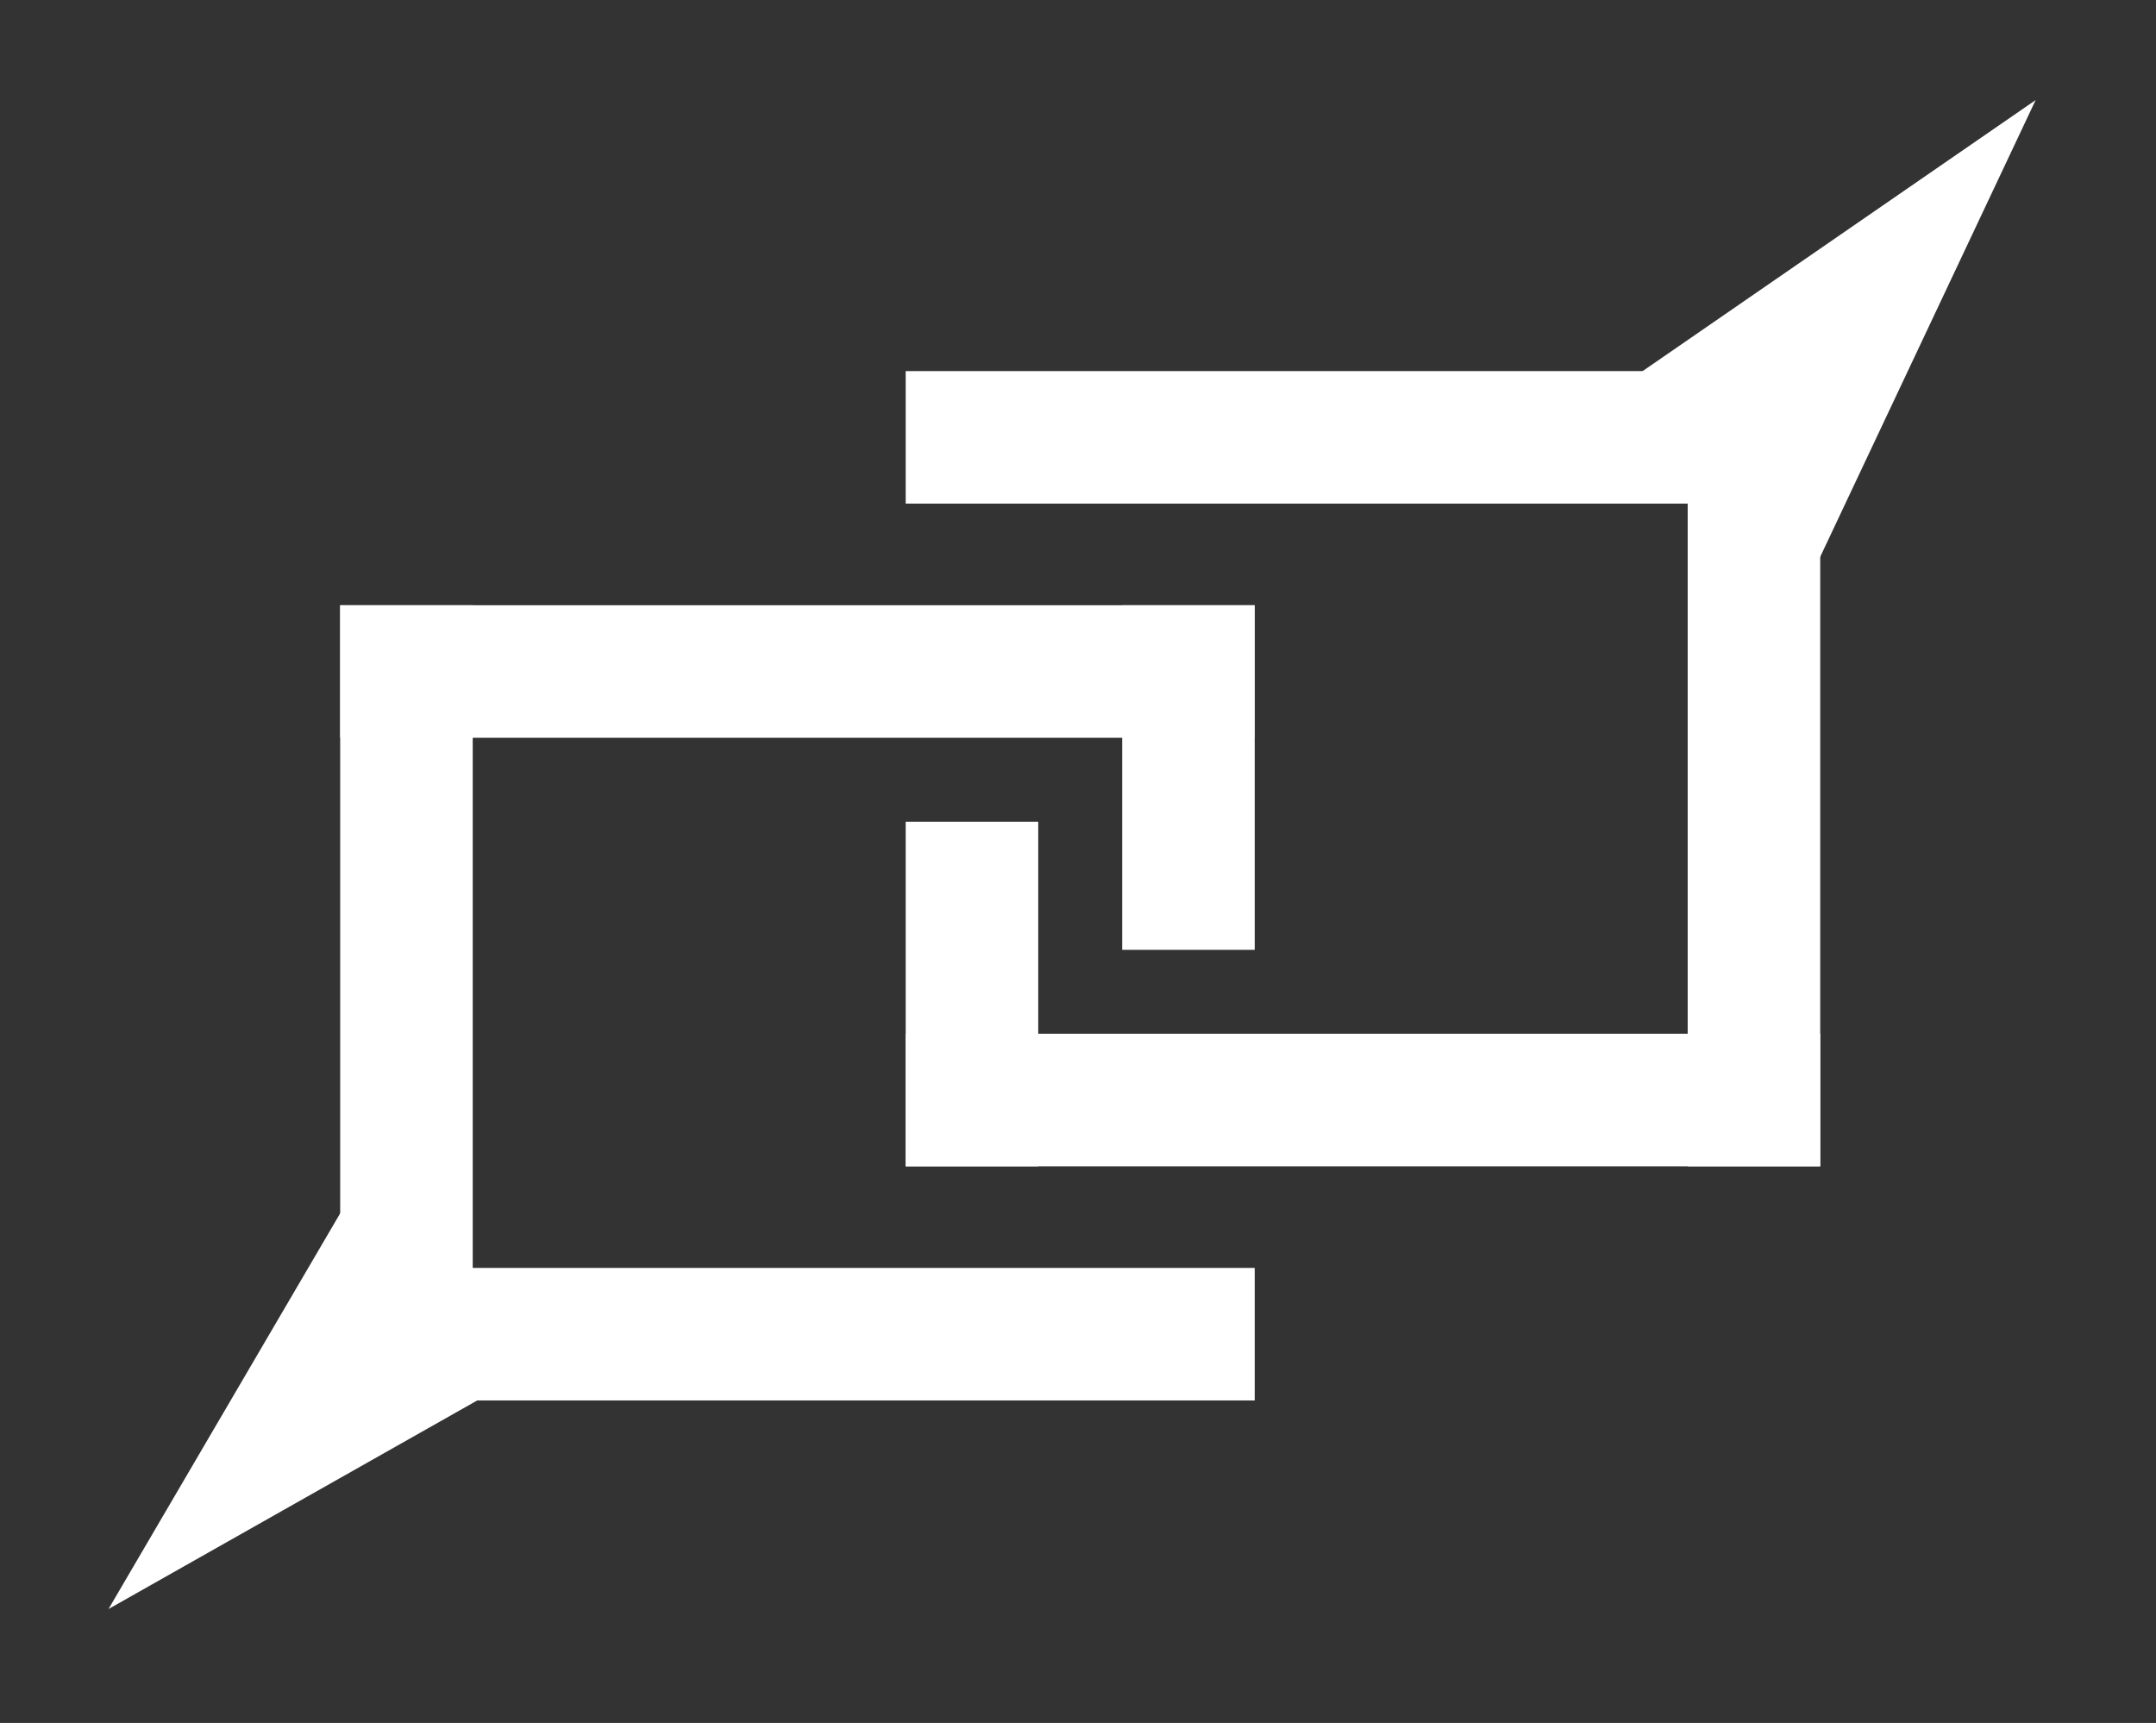 <svg width="488" height="390" viewBox="0 0 488 390" fill="none" xmlns="http://www.w3.org/2000/svg">
<rect x="0" y="0" width="488" height="390" fill="#333333" stroke="none"/>
<rect x="77" y="137" width="207" height="30" fill="white"/>
<rect x="77" y="287" width="207" height="30" fill="white"/>
<rect x="77" y="317" width="180" height="30" transform="rotate(-90 77 317)" fill="white"/>
<rect x="254" y="215" width="78" height="30" transform="rotate(-90 254 215)" fill="white"/>
<rect x="205" y="264" width="78" height="30" transform="rotate(-90 205 264)" fill="white"/>
<rect x="205" y="84" width="207" height="30" fill="white"/>
<rect x="205" y="234" width="207" height="30" fill="white"/>
<rect x="382" y="264" width="180" height="30" transform="rotate(-90 382 264)" fill="white"/>
<path d="M24.564 364.207L83.43 263.659L125.976 306.842L24.564 364.207Z" fill="white"/>
<path d="M460.757 22.651L411.058 128.031L364.843 88.799L460.757 22.651Z" fill="white"/>
</svg>
